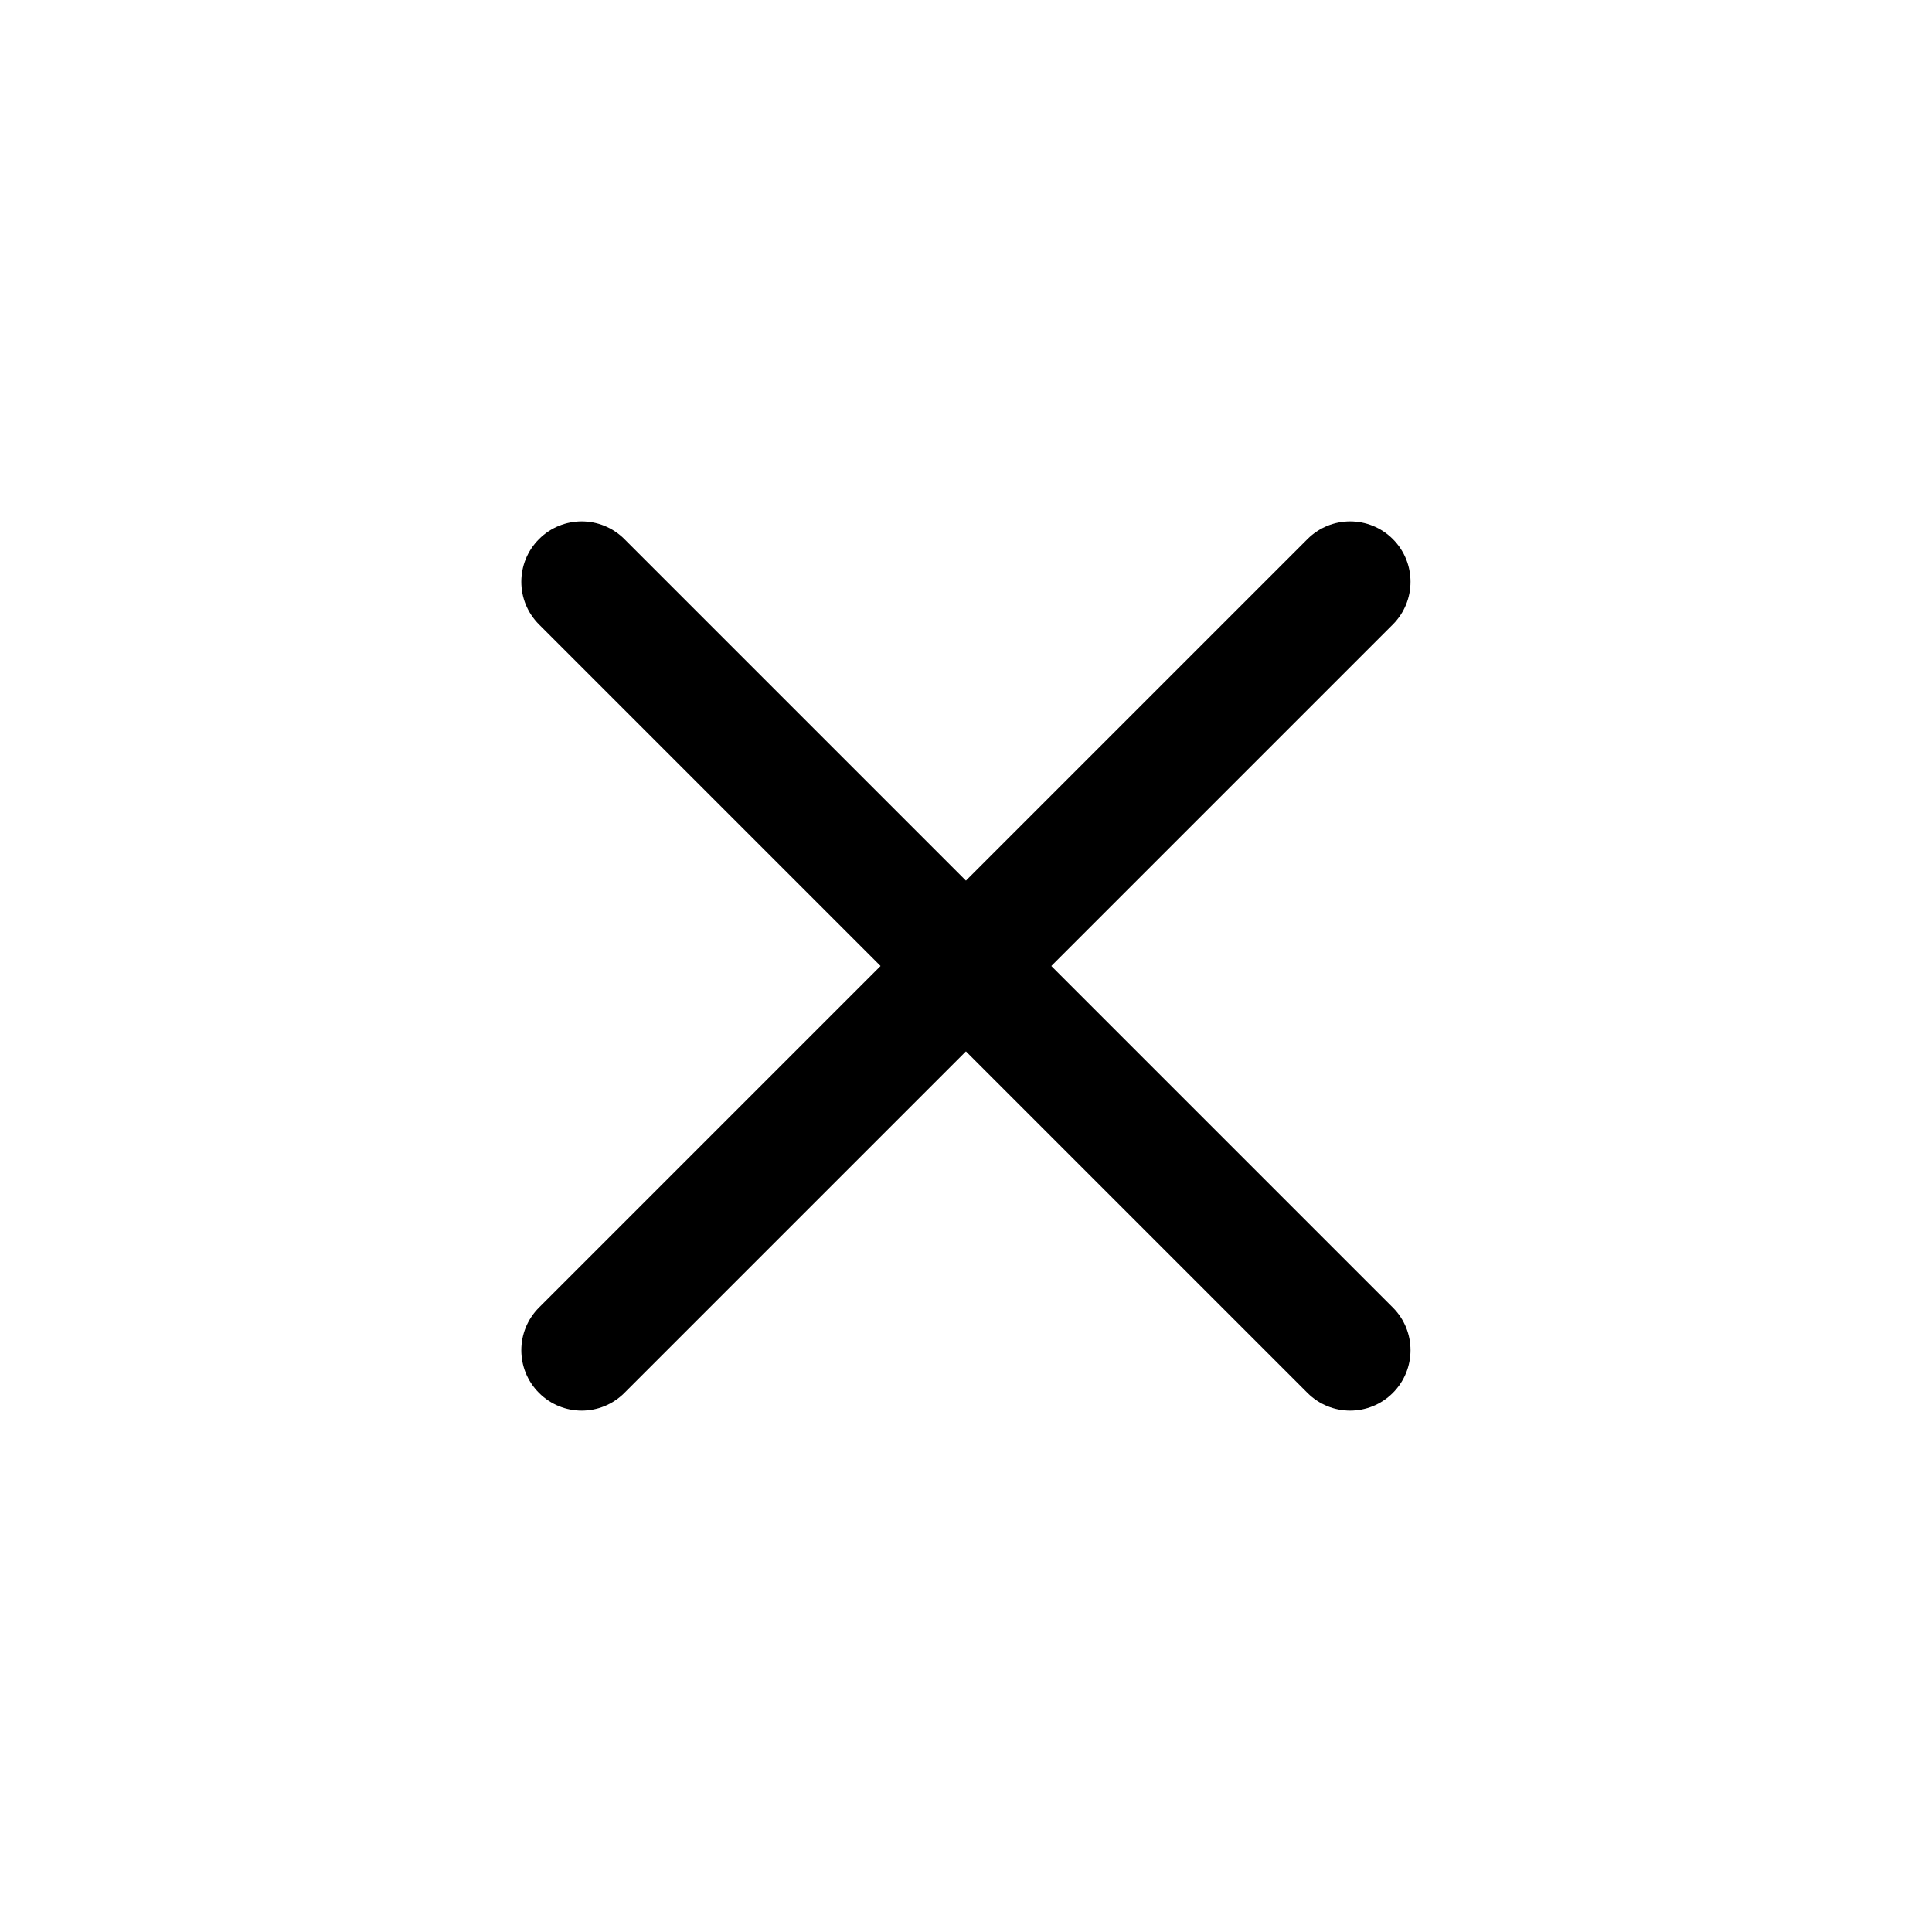 <svg viewBox="0 0 32 32" xmlns="http://www.w3.org/2000/svg">
    <path fill-rule="evenodd" clip-rule="evenodd" fill="currentColor"
        d="M8.928 10.343C8.537 9.953 8.537 9.319 8.928 8.929C9.318 8.538 9.951 8.538 10.342 8.929L23.07 21.657C23.46 22.047 23.46 22.68 23.07 23.071C22.679 23.462 22.046 23.462 21.656 23.071L8.928 10.343Z"/>
    <path fill-rule="evenodd" clip-rule="evenodd" fill="currentColor"
        d="M10.342 23.071C9.951 23.462 9.318 23.462 8.928 23.071C8.537 22.681 8.537 22.047 8.928 21.657L21.656 8.929C22.046 8.538 22.679 8.538 23.07 8.929C23.46 9.319 23.46 9.953 23.07 10.343L10.342 23.071Z"/>
</svg>
